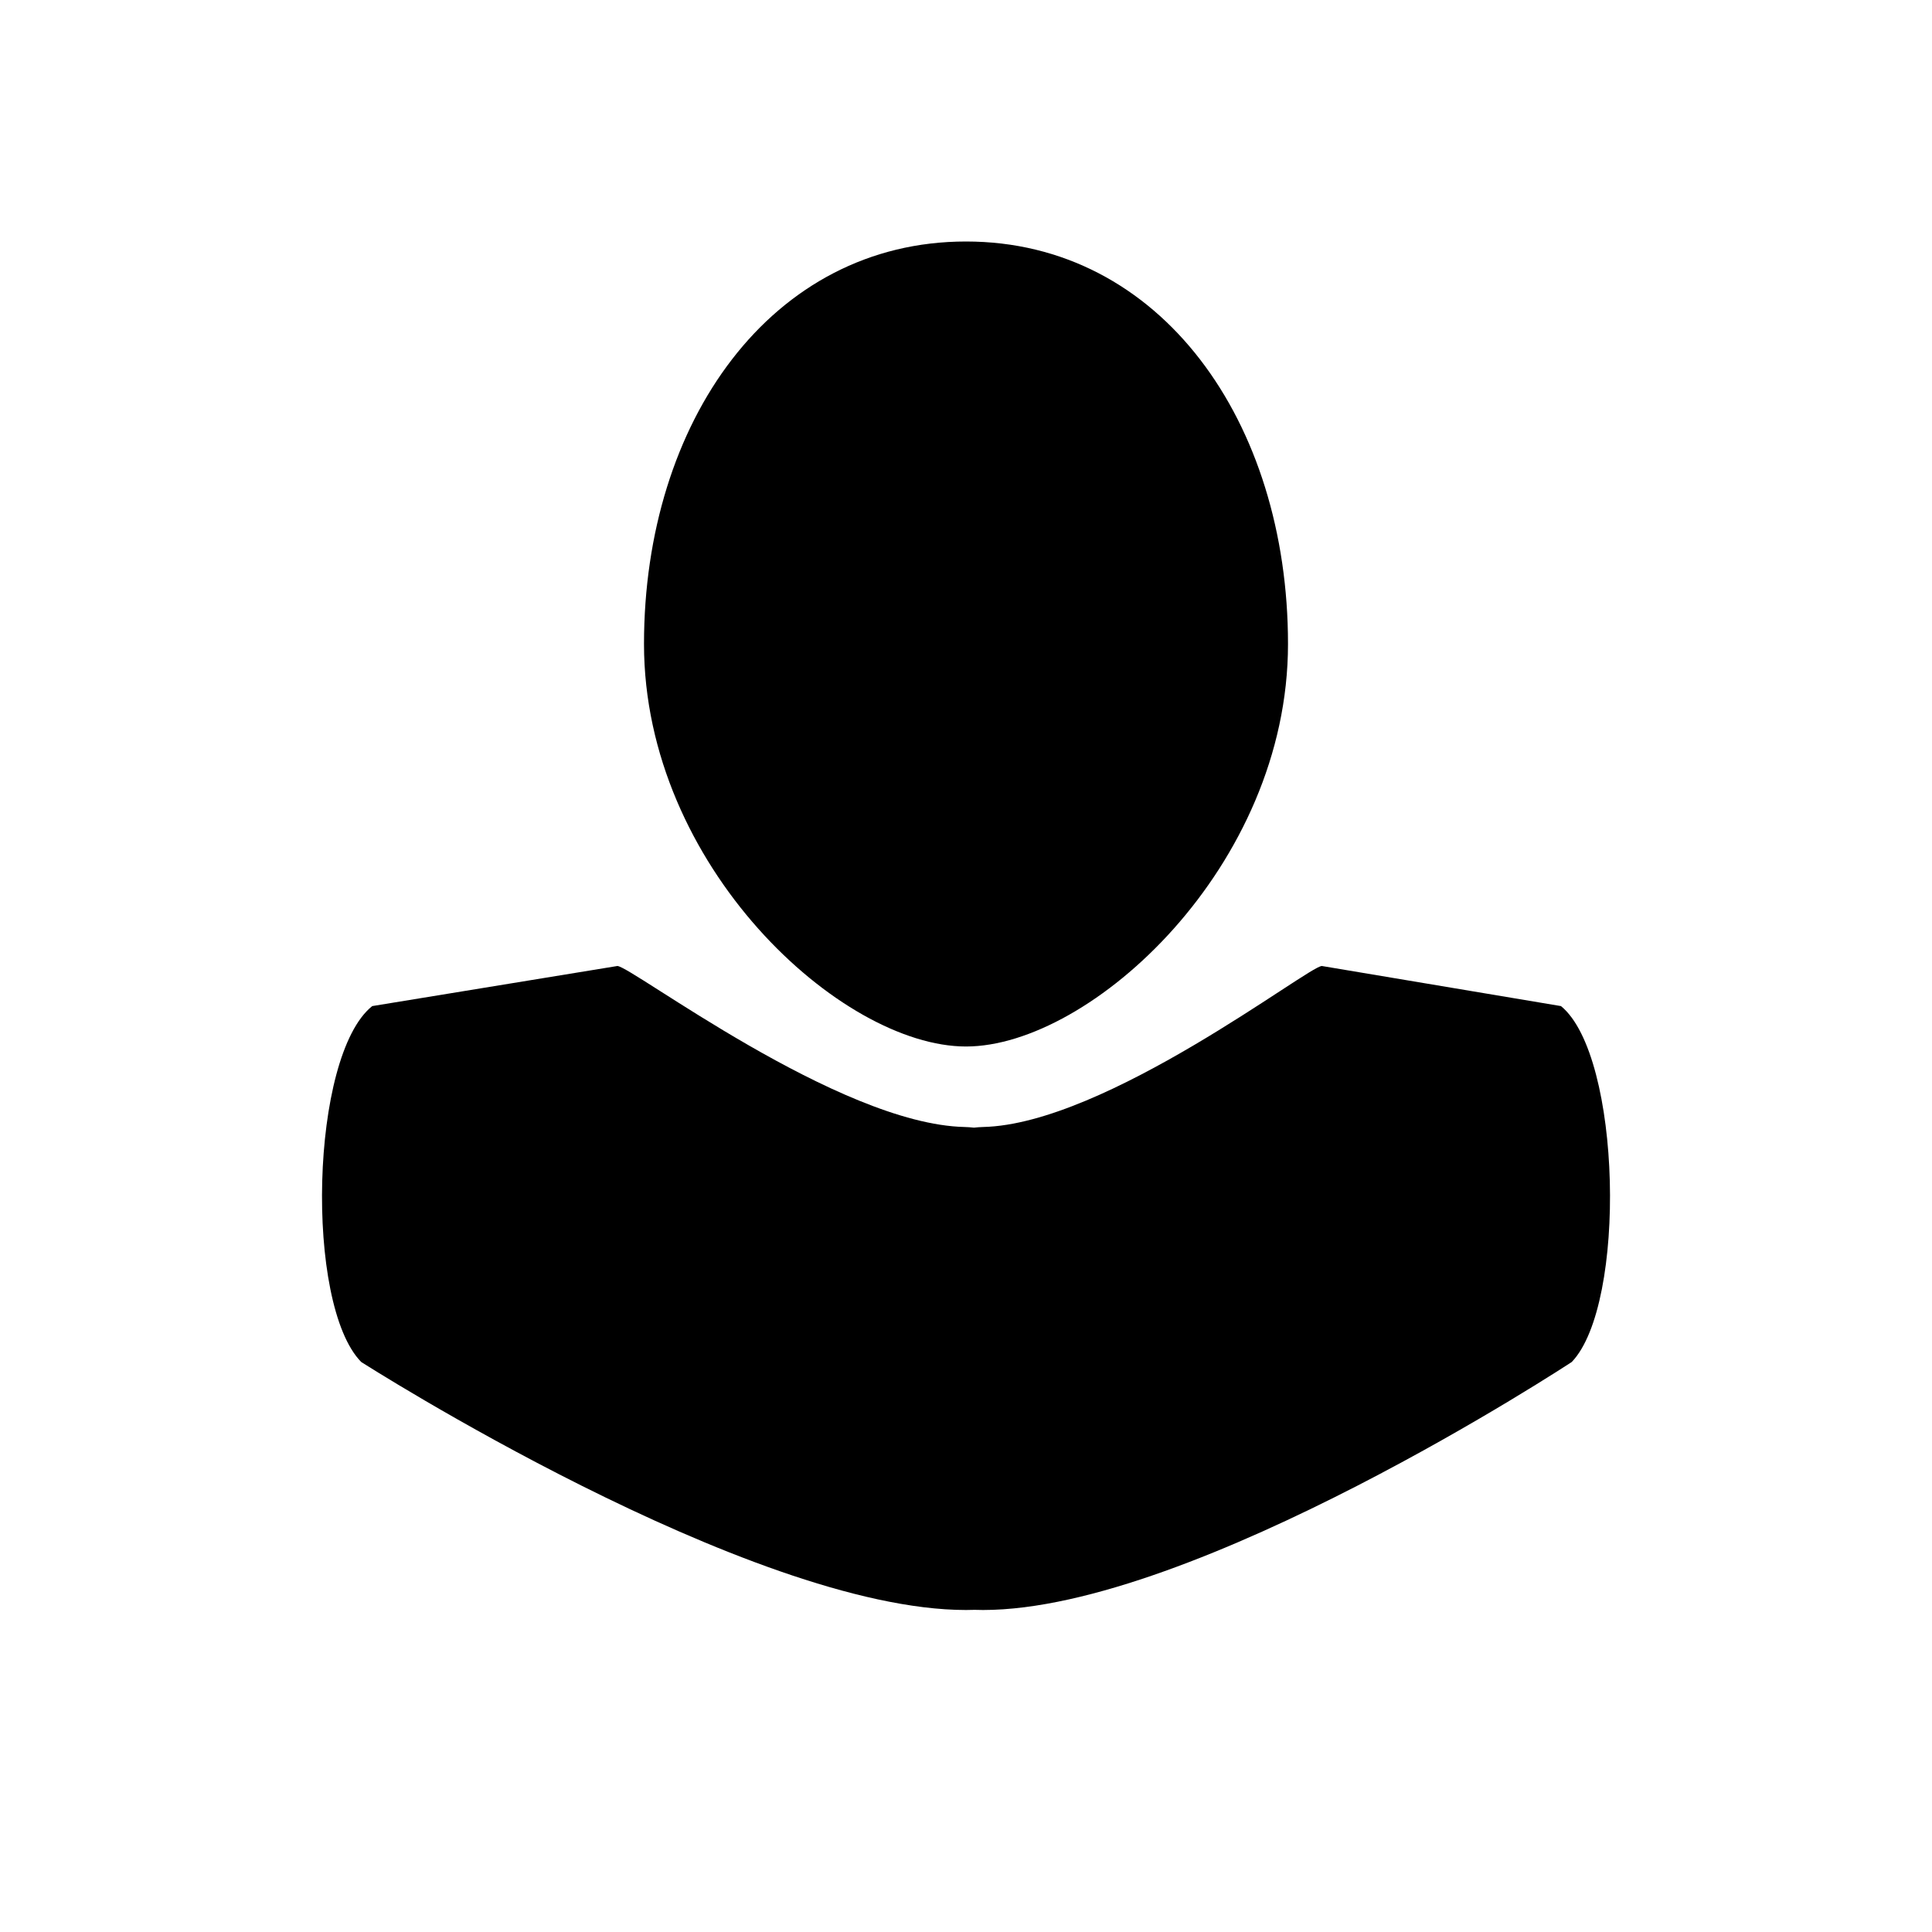 <?xml version="1.0" encoding="UTF-8"?>
<svg width="24px" height="24px" viewBox="0 0 24 24" version="1.1" xmlns="http://www.w3.org/2000/svg" xmlns:xlink="http://www.w3.org/1999/xlink">
    <!-- Generator: sketchtool 45.2 (43514) - http://www.bohemiancoding.com/sketch -->
    <title>customer-filled</title>
    <desc>Created with sketchtool.</desc>
    <defs></defs>
    <g id="Icons" stroke="none" stroke-width="1" fill-rule="evenodd">
        <g id="MC-icon-set" transform="translate(-240, -168)" fill="#000000">
            <g id="Menu" transform="translate(24, 168)">
                <g id="Customer-Filled" transform="translate(216, 0)">
                    <path d="M12.107,19.998 C12.072,19.999 12.036,20 12,20 C9.304,20 4.487,16.919 4.487,16.919 C3.785,16.205 3.852,13.114 4.624,12.498 L7.669,12 C7.839,12 10.419,13.965 11.982,14 C12.021,14.001 12.06,14.004 12.099,14.008 C12.136,14.004 12.174,14.001 12.212,14 C13.737,13.965 16.254,12 16.421,12 L19.391,12.498 C20.145,13.114 20.21,16.205 19.525,16.919 C19.525,16.919 14.842,20 12.212,20 C12.177,20 12.142,19.999 12.107,19.998 Z M12,13 C10.449,13 8,10.761 8,8 C8,5.239 9.581,3 12,3 C14.419,3 16,5.239 16,8 C16,10.761 13.551,13 12,13 Z" id="shape"></path>
                </g>
            </g>
        </g>
    </g>
</svg>